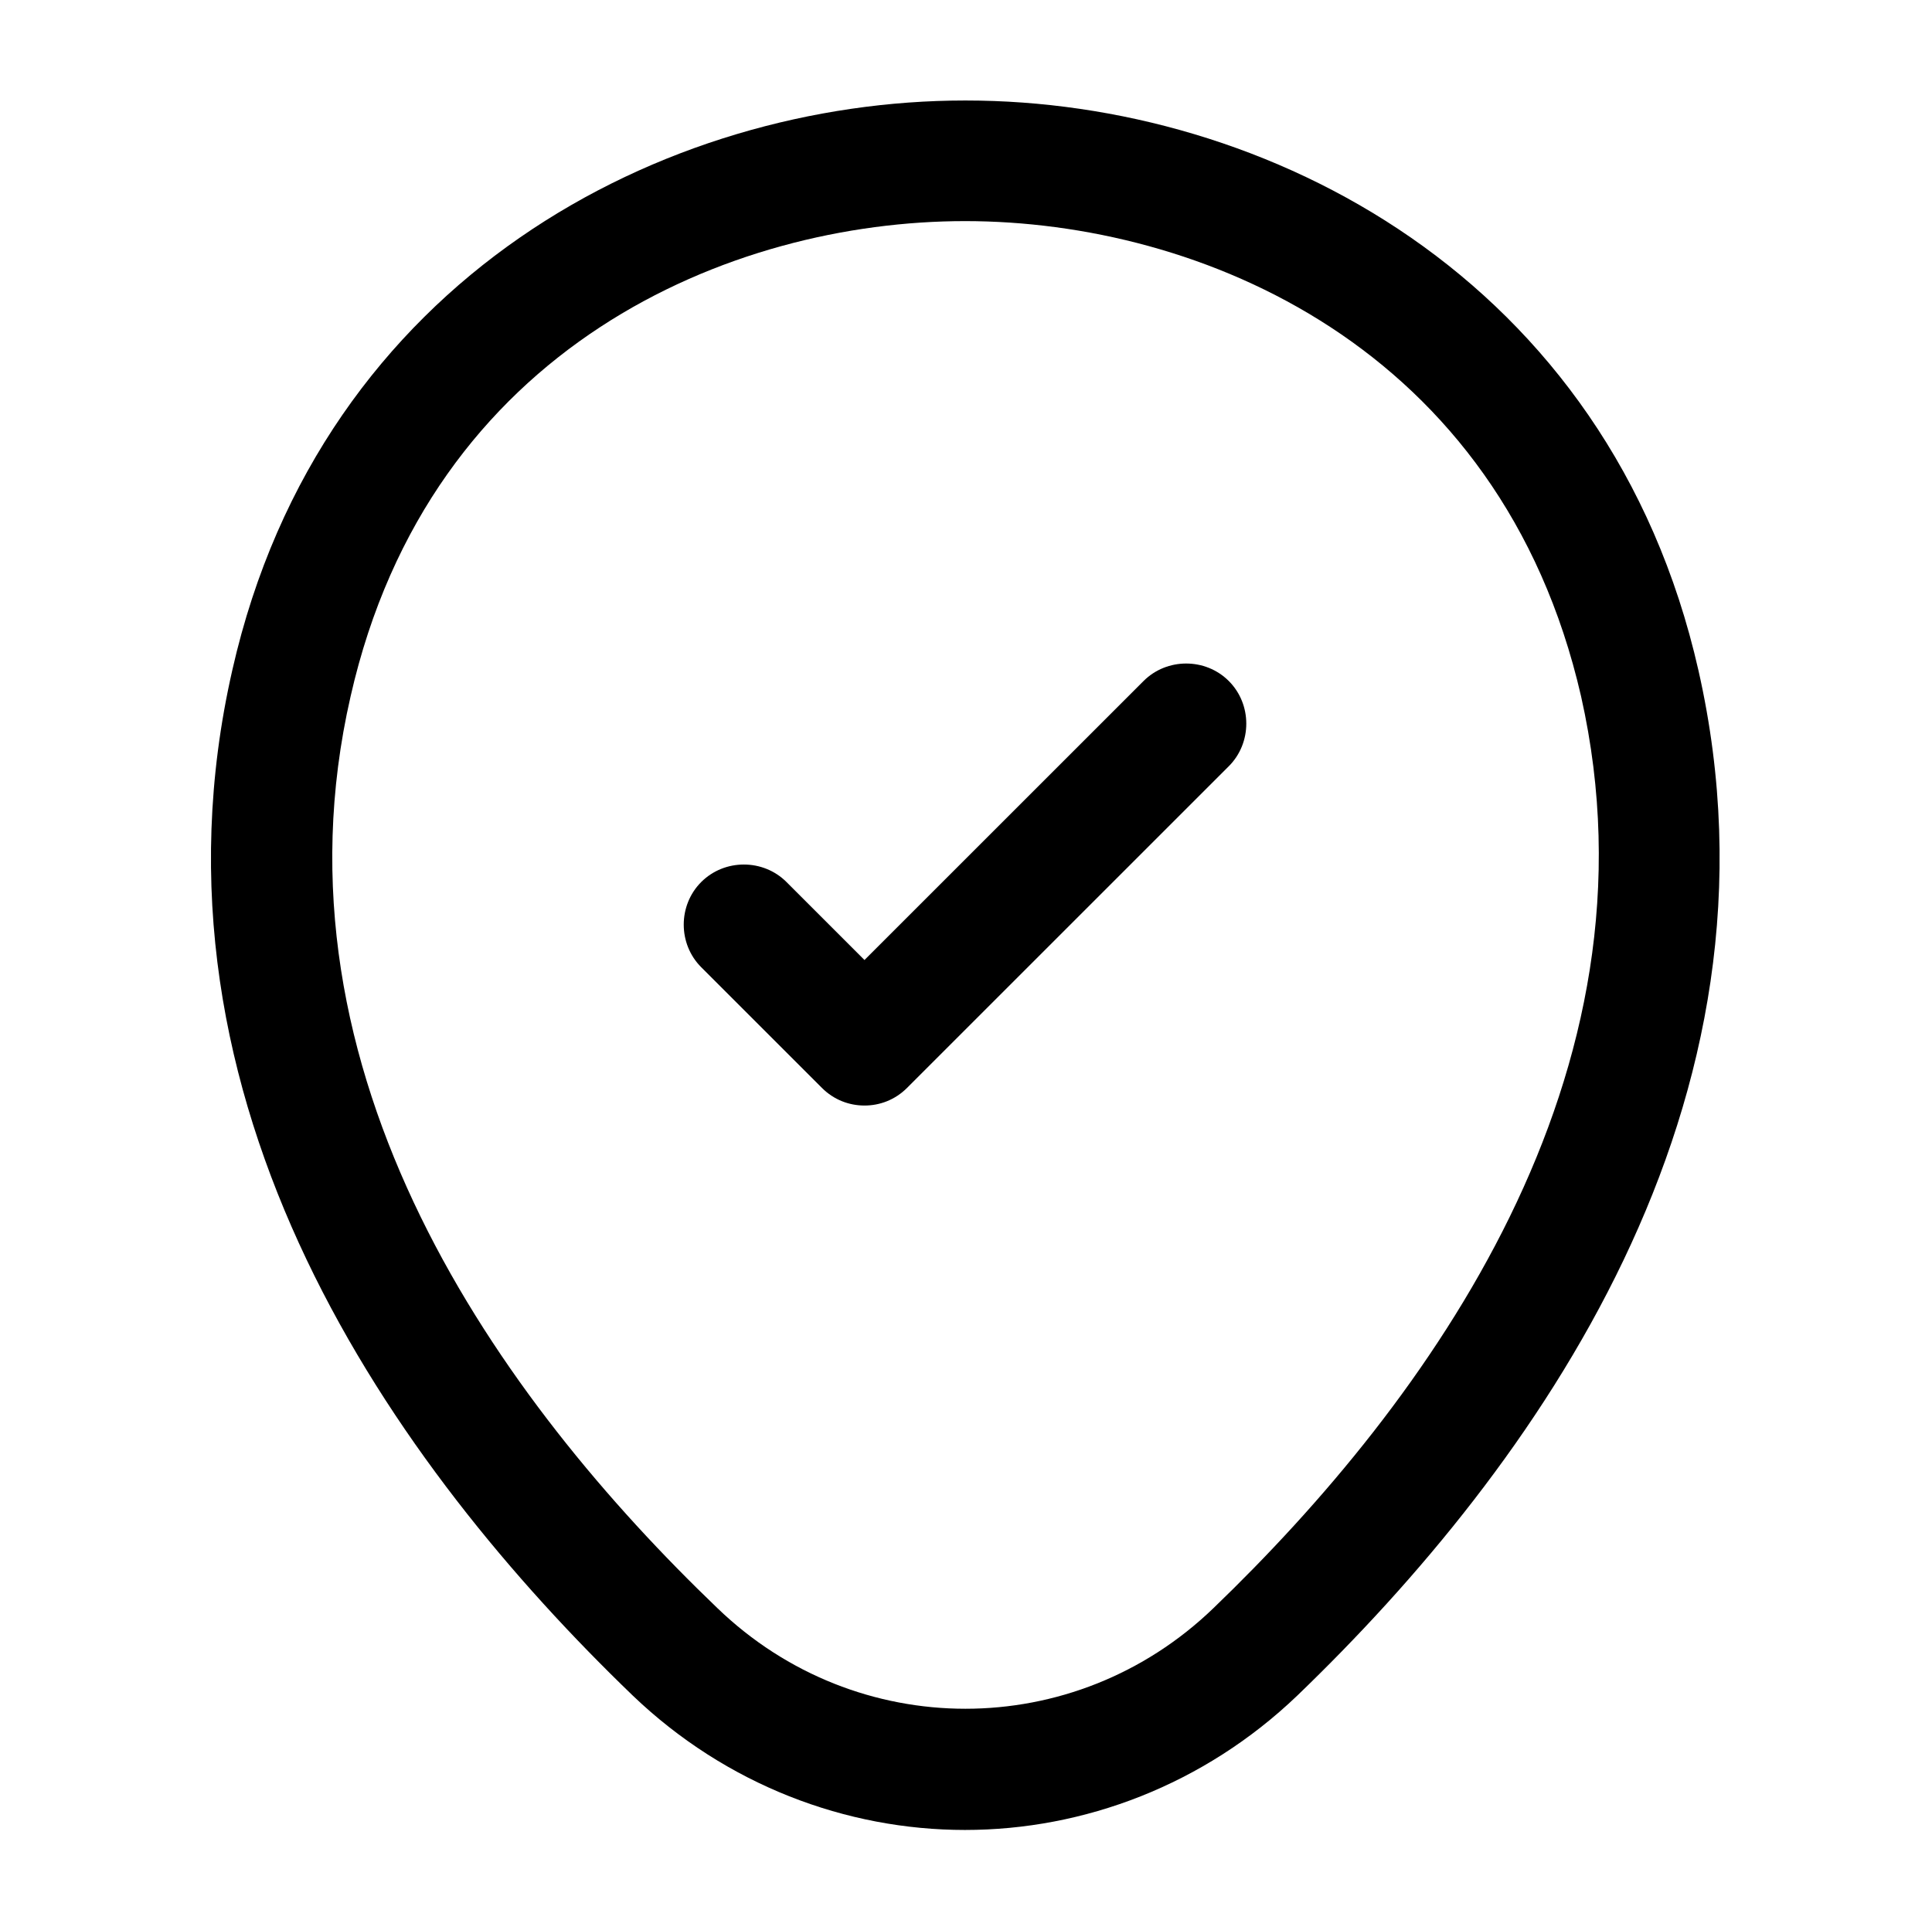 <?xml version="1.0" encoding="utf-8"?>
<!-- Generator: Adobe Illustrator 17.0.0, SVG Export Plug-In . SVG Version: 6.00 Build 0)  -->
<!DOCTYPE svg PUBLIC "-//W3C//DTD SVG 1.1//EN" "http://www.w3.org/Graphics/SVG/1.1/DTD/svg11.dtd">
<svg version="1.1" id="Layer_1" xmlns="http://www.w3.org/2000/svg" xmlns:xlink="http://www.w3.org/1999/xlink" x="0px" y="0px"
	 width="1025px" height="1024px" viewBox="0 0 1025 1024" enable-background="new 0 0 1025 1024" xml:space="preserve">
<g>
	<path fill="rgb(0, 0, 0)" d="M511.987 971.093c-63.147 0-126.72-23.893-176.213-71.253-125.867-121.173-264.96-314.453-212.48-544.427 47.36-208.64 229.547-302.080 388.694-302.080 0 0 0 0 0.427 0 159.147 0 341.333 93.44 388.693 302.507 52.053 229.973-87.040 422.827-212.907 544-49.493 47.36-113.067 71.253-176.213 71.253zM511.987 117.333c-124.16 0-283.733 66.133-325.974 252.16-46.080 200.96 80.214 374.187 194.56 483.84 73.813 71.253 189.44 71.253 263.253 0 113.92-109.653 240.213-282.88 194.987-483.84-42.667-186.027-202.667-252.16-326.827-252.16z"></path>
	<path fill="rgb(0, 0, 0)" d="M458.643 586.667c-8.107 0-16.213-2.987-22.613-9.387l-64-64c-12.373-12.373-12.373-32.853 0-45.227s32.853-12.373 45.227 0l41.387 41.387 148.053-148.053c12.373-12.373 32.853-12.373 45.227 0s12.373 32.853 0 45.227l-170.667 170.667c-6.4 6.4-14.507 9.387-22.613 9.387z"></path>
</g>
</svg>
